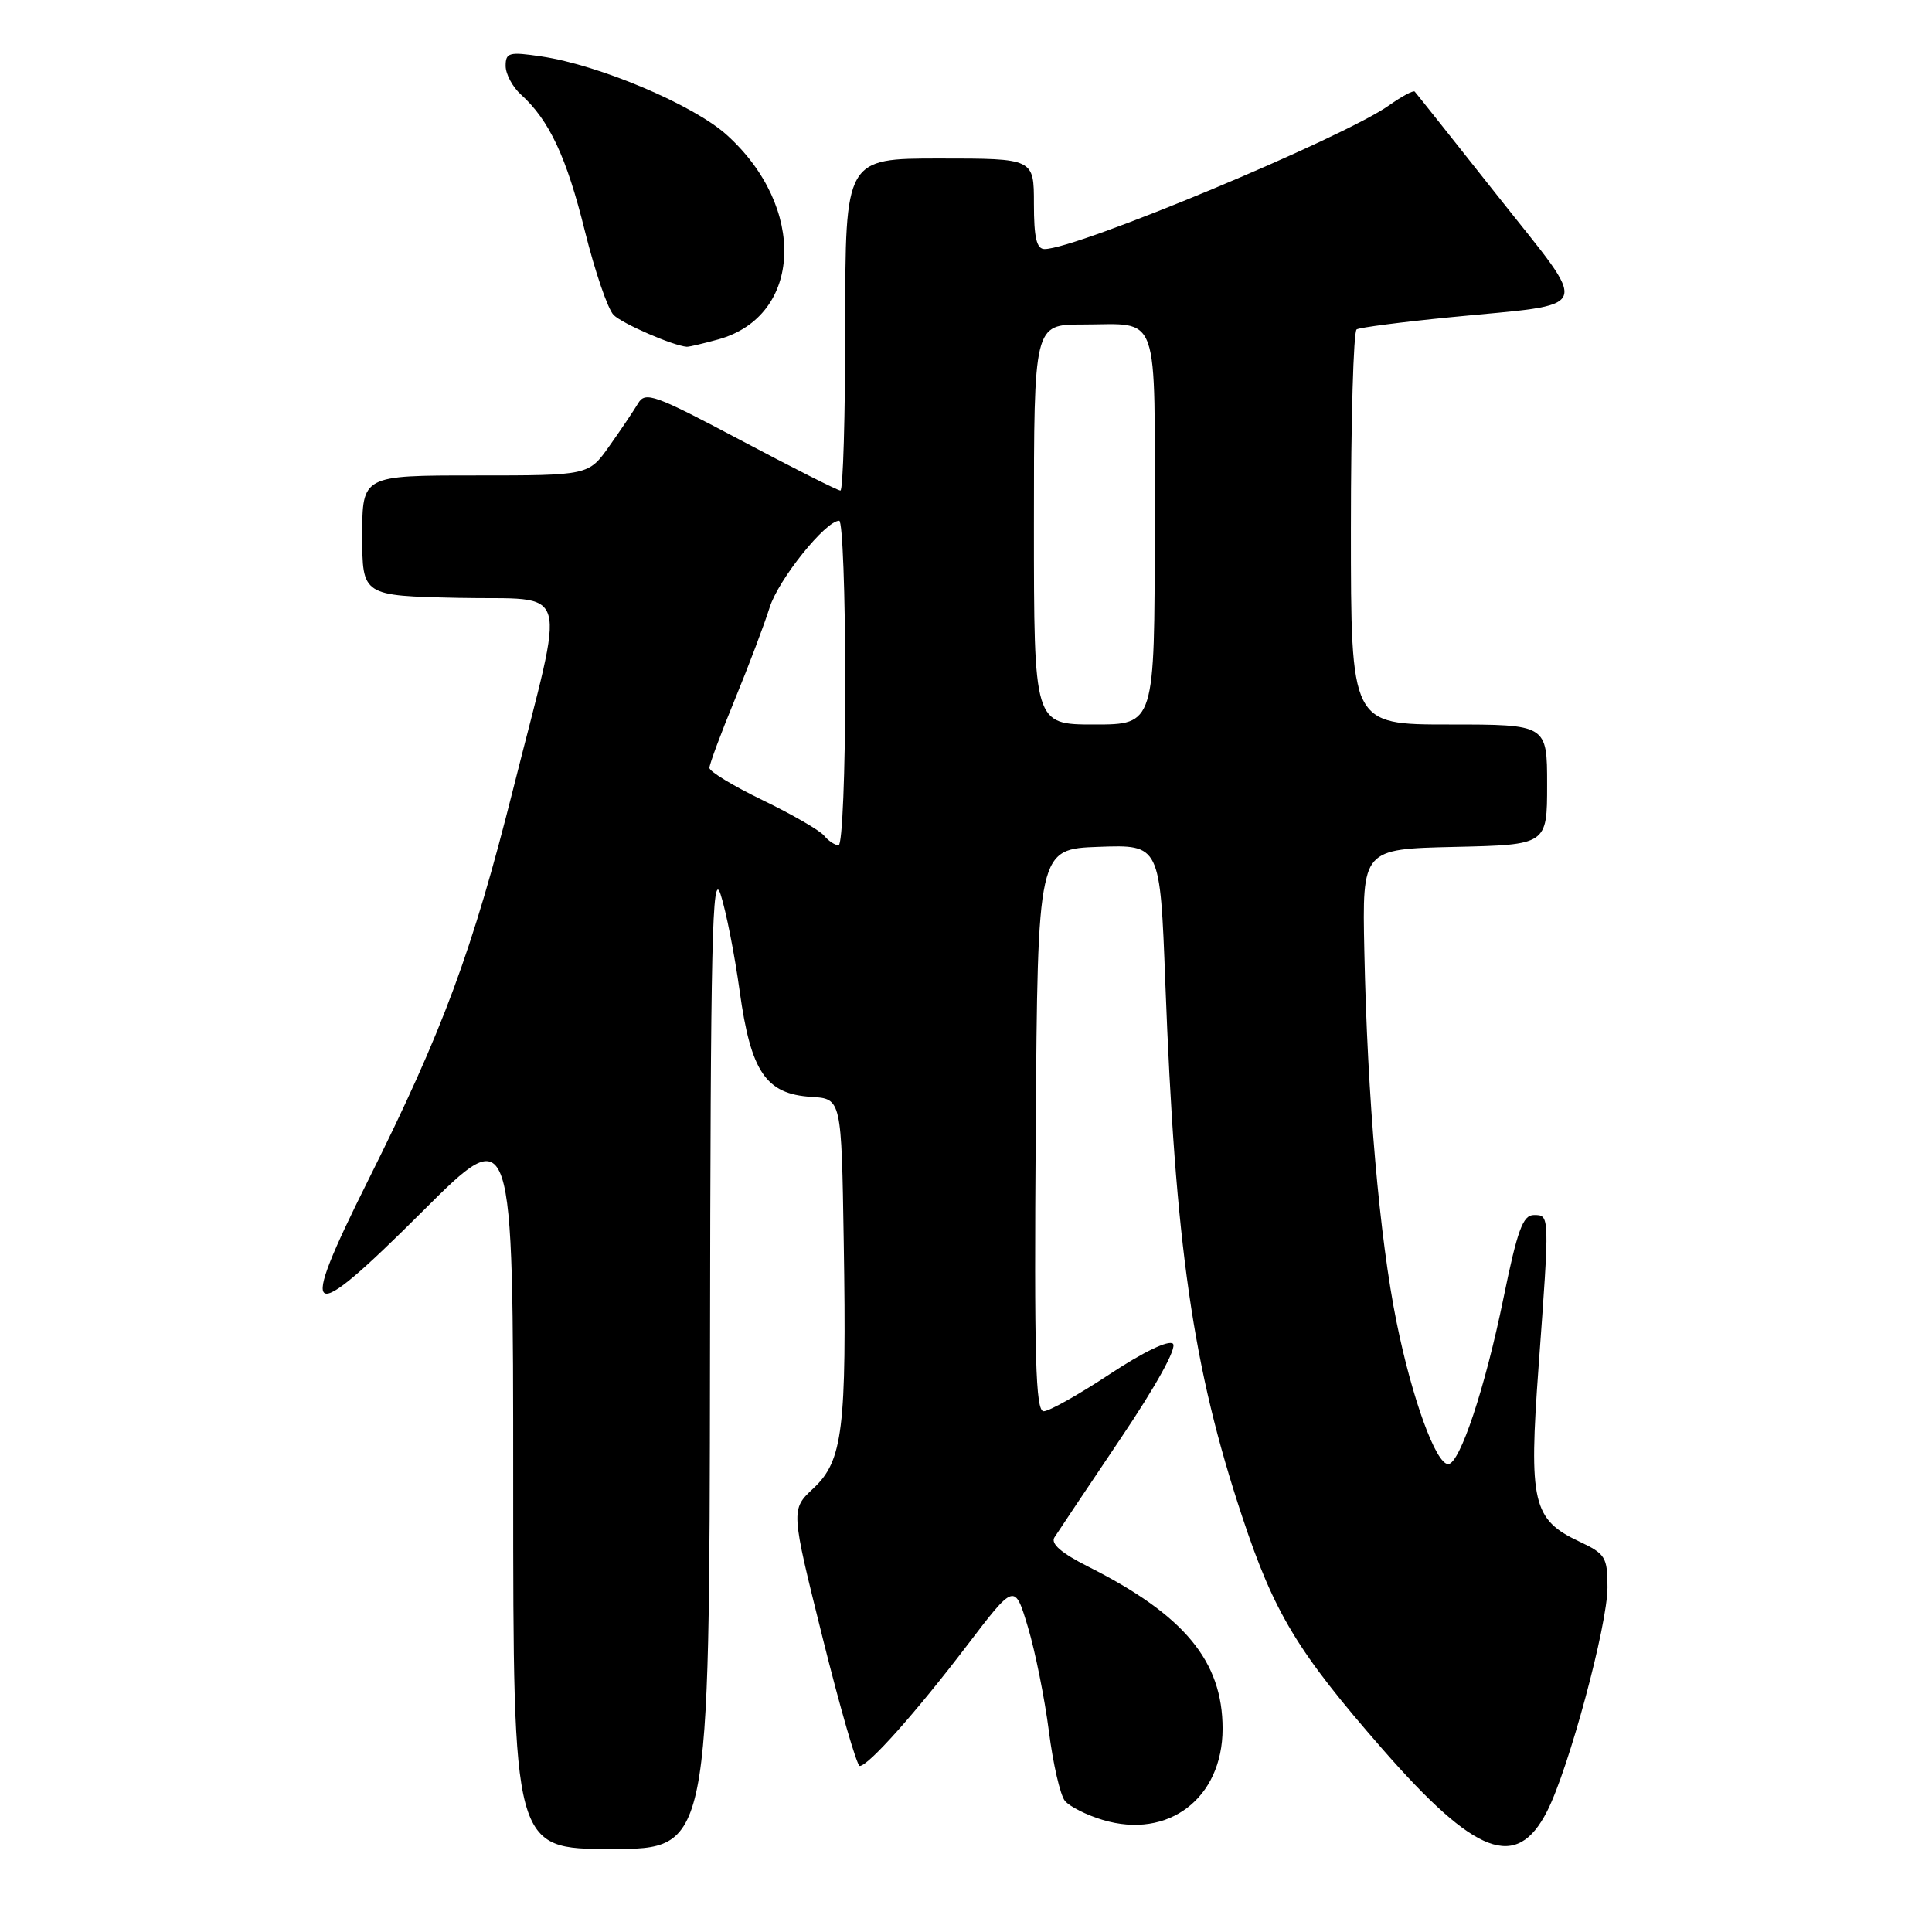 <?xml version="1.0" encoding="UTF-8" standalone="no"?>
<!DOCTYPE svg PUBLIC "-//W3C//DTD SVG 1.1//EN" "http://www.w3.org/Graphics/SVG/1.1/DTD/svg11.dtd" >
<svg xmlns="http://www.w3.org/2000/svg" xmlns:xlink="http://www.w3.org/1999/xlink" version="1.1" viewBox="0 0 256 256">
 <g >
 <path fill="currentColor"
d=" M 94.08 179.75 C 94.15 124.33 94.36 115.10 95.48 118.50 C 96.20 120.70 97.34 126.47 98.01 131.33 C 99.49 142.03 101.48 144.97 107.50 145.34 C 111.50 145.59 111.50 145.59 111.80 164.55 C 112.20 189.36 111.68 193.56 107.79 197.20 C 104.77 200.02 104.77 200.02 109.00 217.01 C 111.33 226.35 113.54 234.00 113.92 234.00 C 115.05 234.00 121.34 226.95 128.07 218.12 C 134.45 209.74 134.45 209.74 136.21 215.62 C 137.18 218.85 138.42 225.05 138.98 229.38 C 139.53 233.72 140.49 237.88 141.11 238.63 C 141.73 239.38 143.98 240.51 146.12 241.15 C 154.81 243.76 161.99 238.29 162.00 229.07 C 162.00 220.12 156.95 214.02 144.22 207.60 C 140.62 205.79 139.19 204.54 139.72 203.71 C 140.15 203.03 144.07 197.18 148.42 190.71 C 153.20 183.62 155.98 178.59 155.42 178.05 C 154.87 177.52 151.49 179.14 147.05 182.08 C 142.96 184.78 139.02 187.00 138.29 187.00 C 137.22 187.00 137.02 180.01 137.24 149.75 C 137.50 112.50 137.50 112.50 145.61 112.21 C 153.72 111.92 153.72 111.92 154.41 130.21 C 155.73 165.14 158.04 181.22 164.61 201.00 C 168.84 213.76 171.94 218.89 183.19 231.77 C 195.54 245.90 200.95 247.95 205.00 240.00 C 207.87 234.38 213.00 215.35 213.00 210.33 C 213.00 206.33 212.73 205.89 209.26 204.26 C 203.08 201.35 202.55 199.08 203.87 181.08 C 205.35 160.81 205.35 161.00 203.24 161.00 C 201.79 161.00 201.06 163.00 199.22 171.99 C 196.79 183.91 193.43 194.00 191.89 194.00 C 190.26 194.00 187.10 185.32 185.05 175.18 C 182.79 164.06 181.18 145.45 180.78 126.00 C 180.50 112.50 180.50 112.50 192.75 112.22 C 205.00 111.94 205.00 111.94 205.00 103.97 C 205.00 96.00 205.00 96.00 192.00 96.00 C 179.00 96.00 179.00 96.00 179.00 70.06 C 179.00 55.79 179.34 43.91 179.76 43.65 C 180.18 43.39 185.75 42.67 192.14 42.04 C 211.47 40.13 210.86 41.68 198.46 25.98 C 192.60 18.57 187.65 12.34 187.46 12.14 C 187.27 11.94 185.75 12.76 184.07 13.95 C 178.01 18.26 142.69 33.00 138.41 33.00 C 137.35 33.00 137.00 31.50 137.00 27.00 C 137.00 21.00 137.00 21.00 124.50 21.00 C 112.00 21.00 112.00 21.00 112.00 43.00 C 112.00 55.10 111.71 65.00 111.36 65.00 C 111.00 65.00 105.07 62.00 98.16 58.34 C 86.71 52.27 85.51 51.84 84.55 53.45 C 83.97 54.42 82.26 56.97 80.74 59.11 C 77.99 63.00 77.99 63.00 62.99 63.00 C 48.00 63.00 48.00 63.00 48.00 70.97 C 48.00 78.94 48.00 78.94 60.75 79.22 C 75.85 79.55 75.02 76.65 68.01 104.50 C 62.59 126.04 58.70 136.54 48.79 156.38 C 39.32 175.34 40.47 175.99 56.02 160.48 C 68.00 148.53 68.00 148.53 68.00 196.77 C 68.00 245.00 68.00 245.00 81.00 245.00 C 94.00 245.00 94.00 245.00 94.08 179.75 Z  M 95.19 44.97 C 106.34 41.87 106.93 27.46 96.29 17.87 C 91.89 13.90 79.40 8.61 71.75 7.48 C 67.46 6.84 67.00 6.96 67.00 8.73 C 67.00 9.81 67.91 11.52 69.03 12.53 C 72.78 15.92 75.08 20.83 77.50 30.62 C 78.83 35.96 80.54 40.97 81.31 41.74 C 82.46 42.89 89.18 45.81 91.00 45.95 C 91.28 45.97 93.16 45.53 95.19 44.97 Z  M 109.19 110.72 C 108.60 110.02 104.95 107.91 101.06 106.03 C 97.18 104.15 94.00 102.23 94.00 101.75 C 94.00 101.28 95.51 97.20 97.37 92.69 C 99.22 88.19 101.29 82.70 101.98 80.50 C 103.14 76.79 109.39 69.00 111.20 69.00 C 111.64 69.00 112.00 78.67 112.00 90.50 C 112.00 102.33 111.61 112.00 111.12 112.00 C 110.64 112.00 109.77 111.43 109.19 110.72 Z  M 137.00 69.50 C 137.00 43.00 137.00 43.00 143.42 43.00 C 153.84 43.00 153.00 40.61 153.00 70.11 C 153.00 96.00 153.00 96.00 145.00 96.00 C 137.00 96.00 137.00 96.00 137.00 69.50 Z "/>
</g>
</svg>